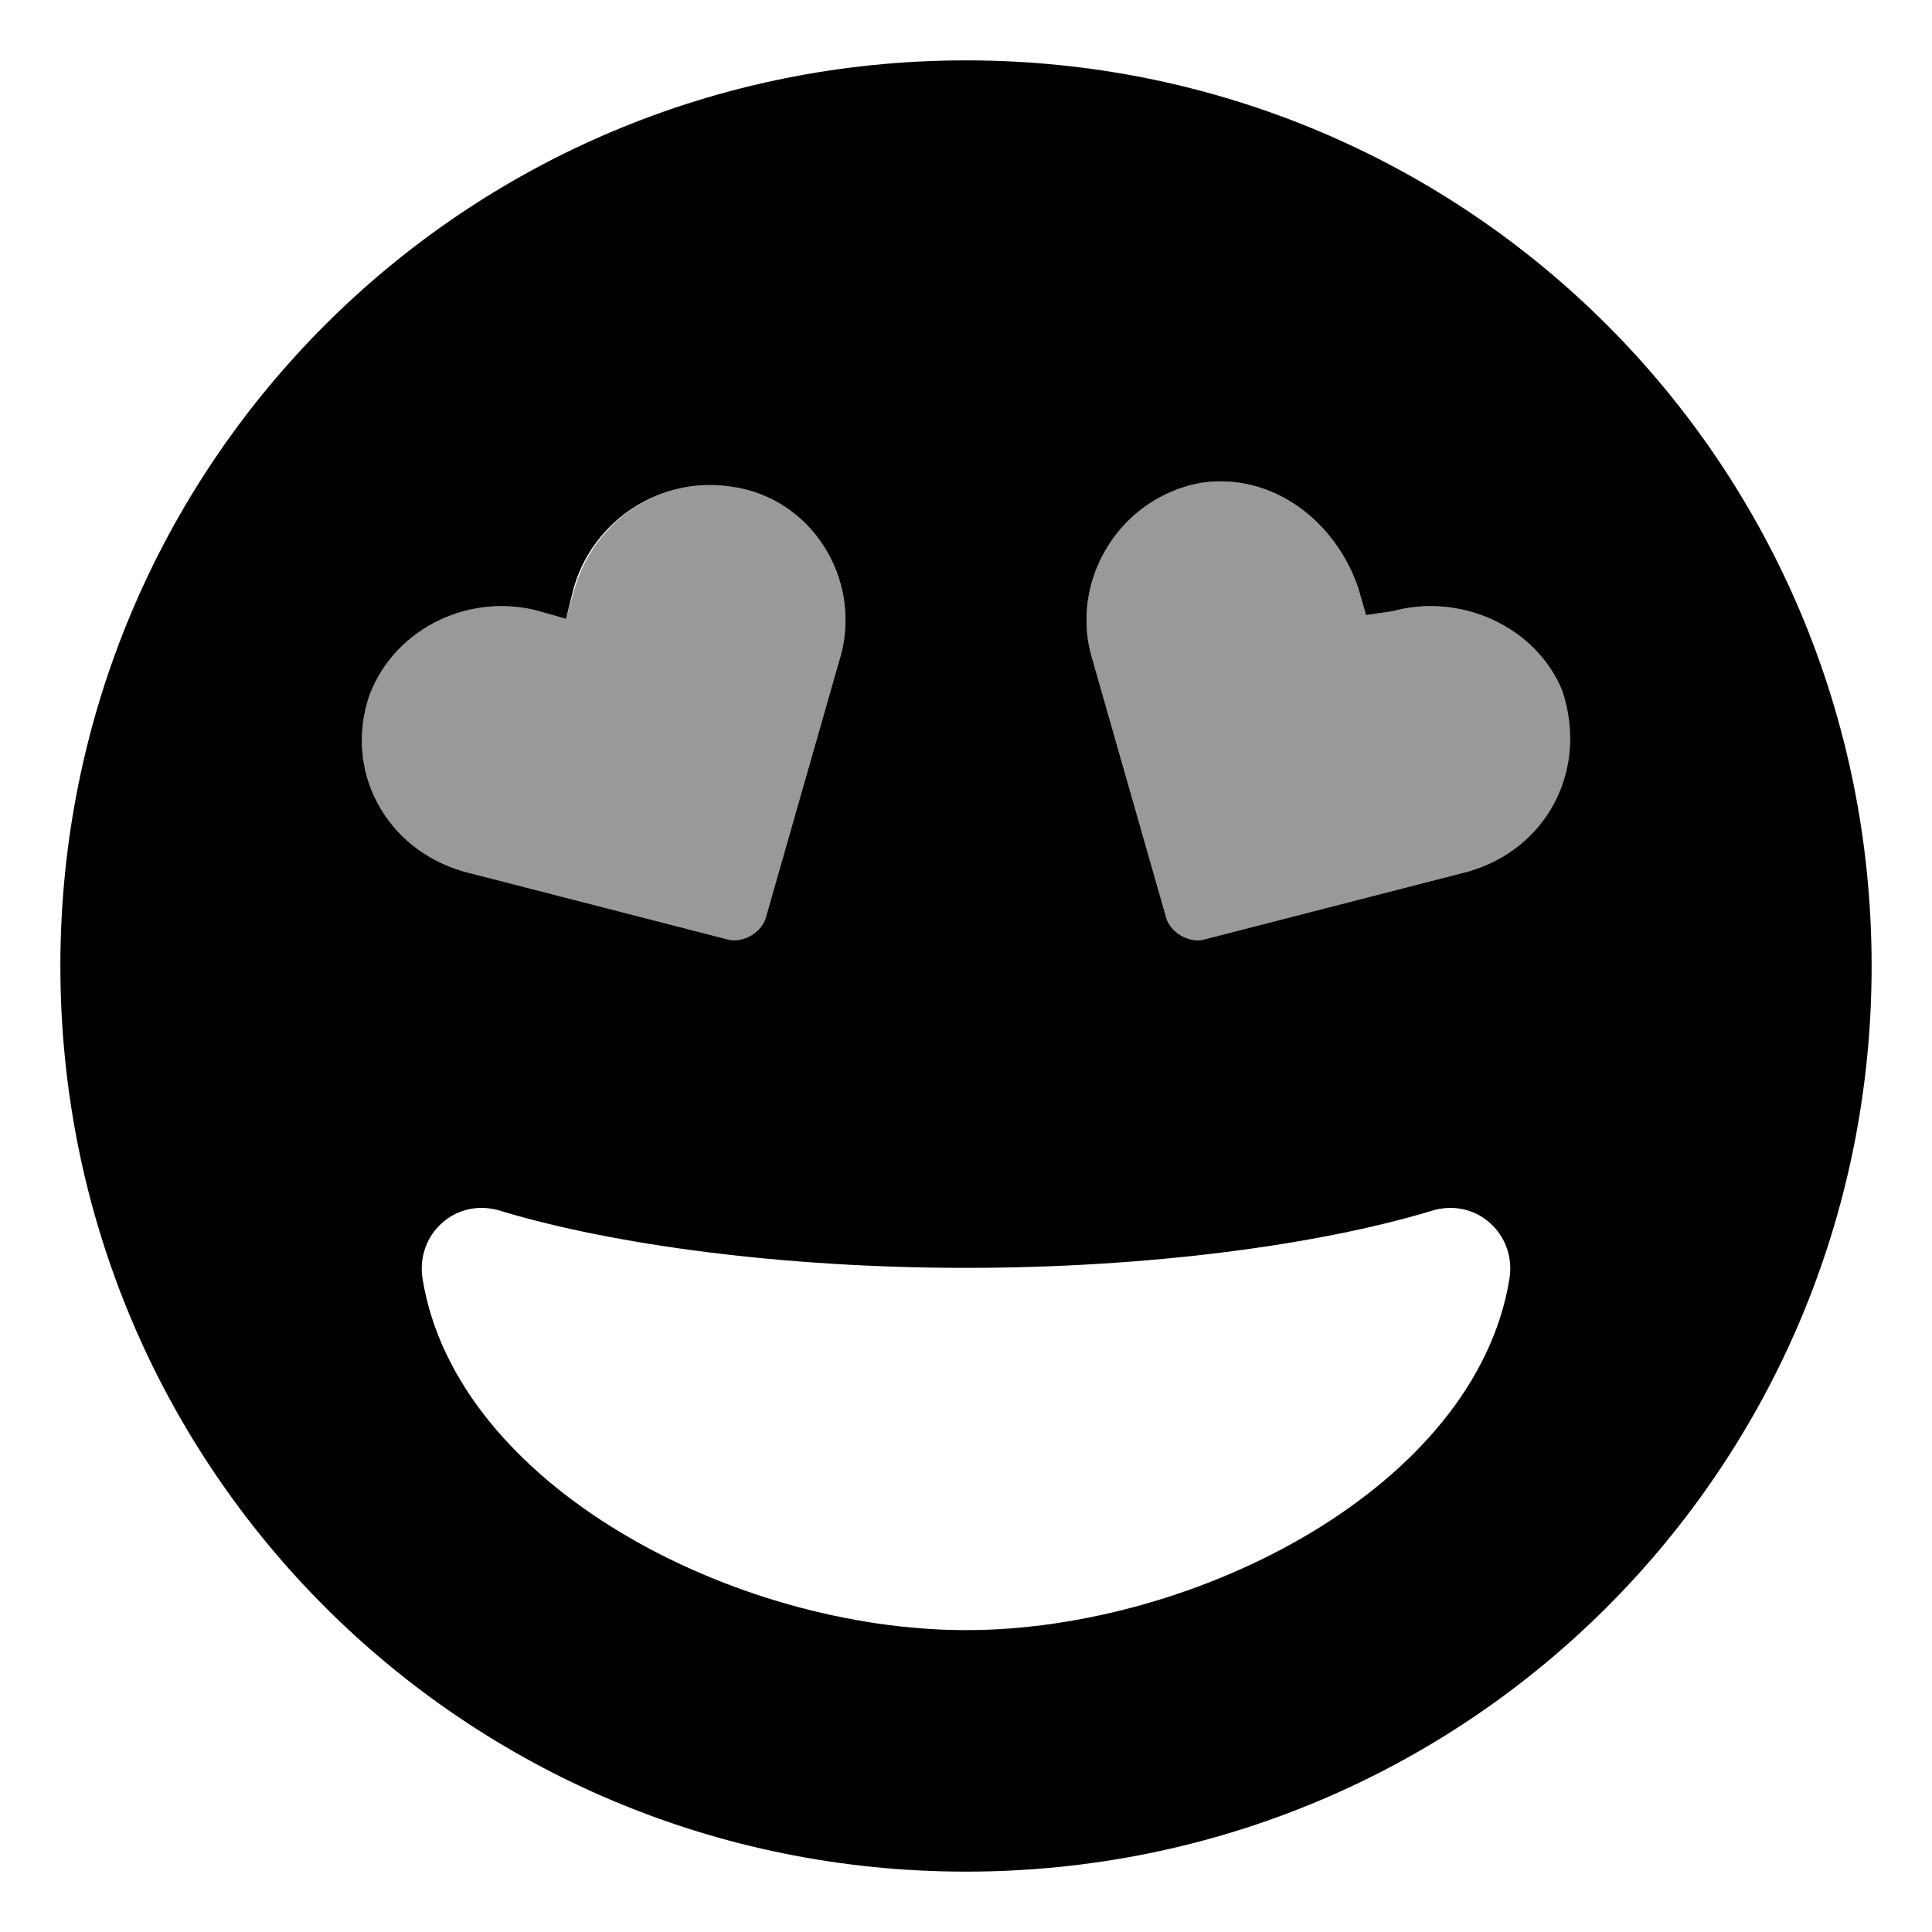 <svg xmlns="http://www.w3.org/2000/svg" viewBox="0 0 512 512"><!-- Font Awesome Pro 6.0.0-alpha1 by @fontawesome - https://fontawesome.com License - https://fontawesome.com/license (Commercial License) --><defs><style>.fa-secondary{opacity:.4}</style></defs><path d="M194 129C175 126 157 138 152 157L150 164L143 162C125 157 105 166 98 184C91 204 102 225 123 231L193 249C197 250 202 247 203 243L223 173C228 153 215 132 194 129ZM414 183C407 166 387 157 369 162L362 163L360 156C354 138 337 125 318 128C297 132 284 153 289 173L309 243C310 247 315 250 319 249L389 231C410 225 421 204 414 183Z" class="fa-secondary"/><path d="M256 16C123 16 16 123 16 256S123 496 256 496S496 389 496 256S389 16 256 16ZM98 184C105 166 125 157 143 162L150 164L152 156C157 138 175 126 194 129C215 132 228 153 223 173L203 243C202 247 197 250 193 249L123 231C102 225 91 204 98 184ZM256 432C195 432 121 394 112 339C110 327 121 317 133 321C163 330 208 336 256 336S349 330 379 321C391 317 402 327 400 339C391 394 317 432 256 432ZM389 231L319 249C315 250 310 247 309 243L289 173C284 153 297 132 318 128C337 125 354 138 360 156L362 163L369 162C387 157 407 166 414 183C421 204 410 225 389 231Z" class="fa-primary"/></svg>
